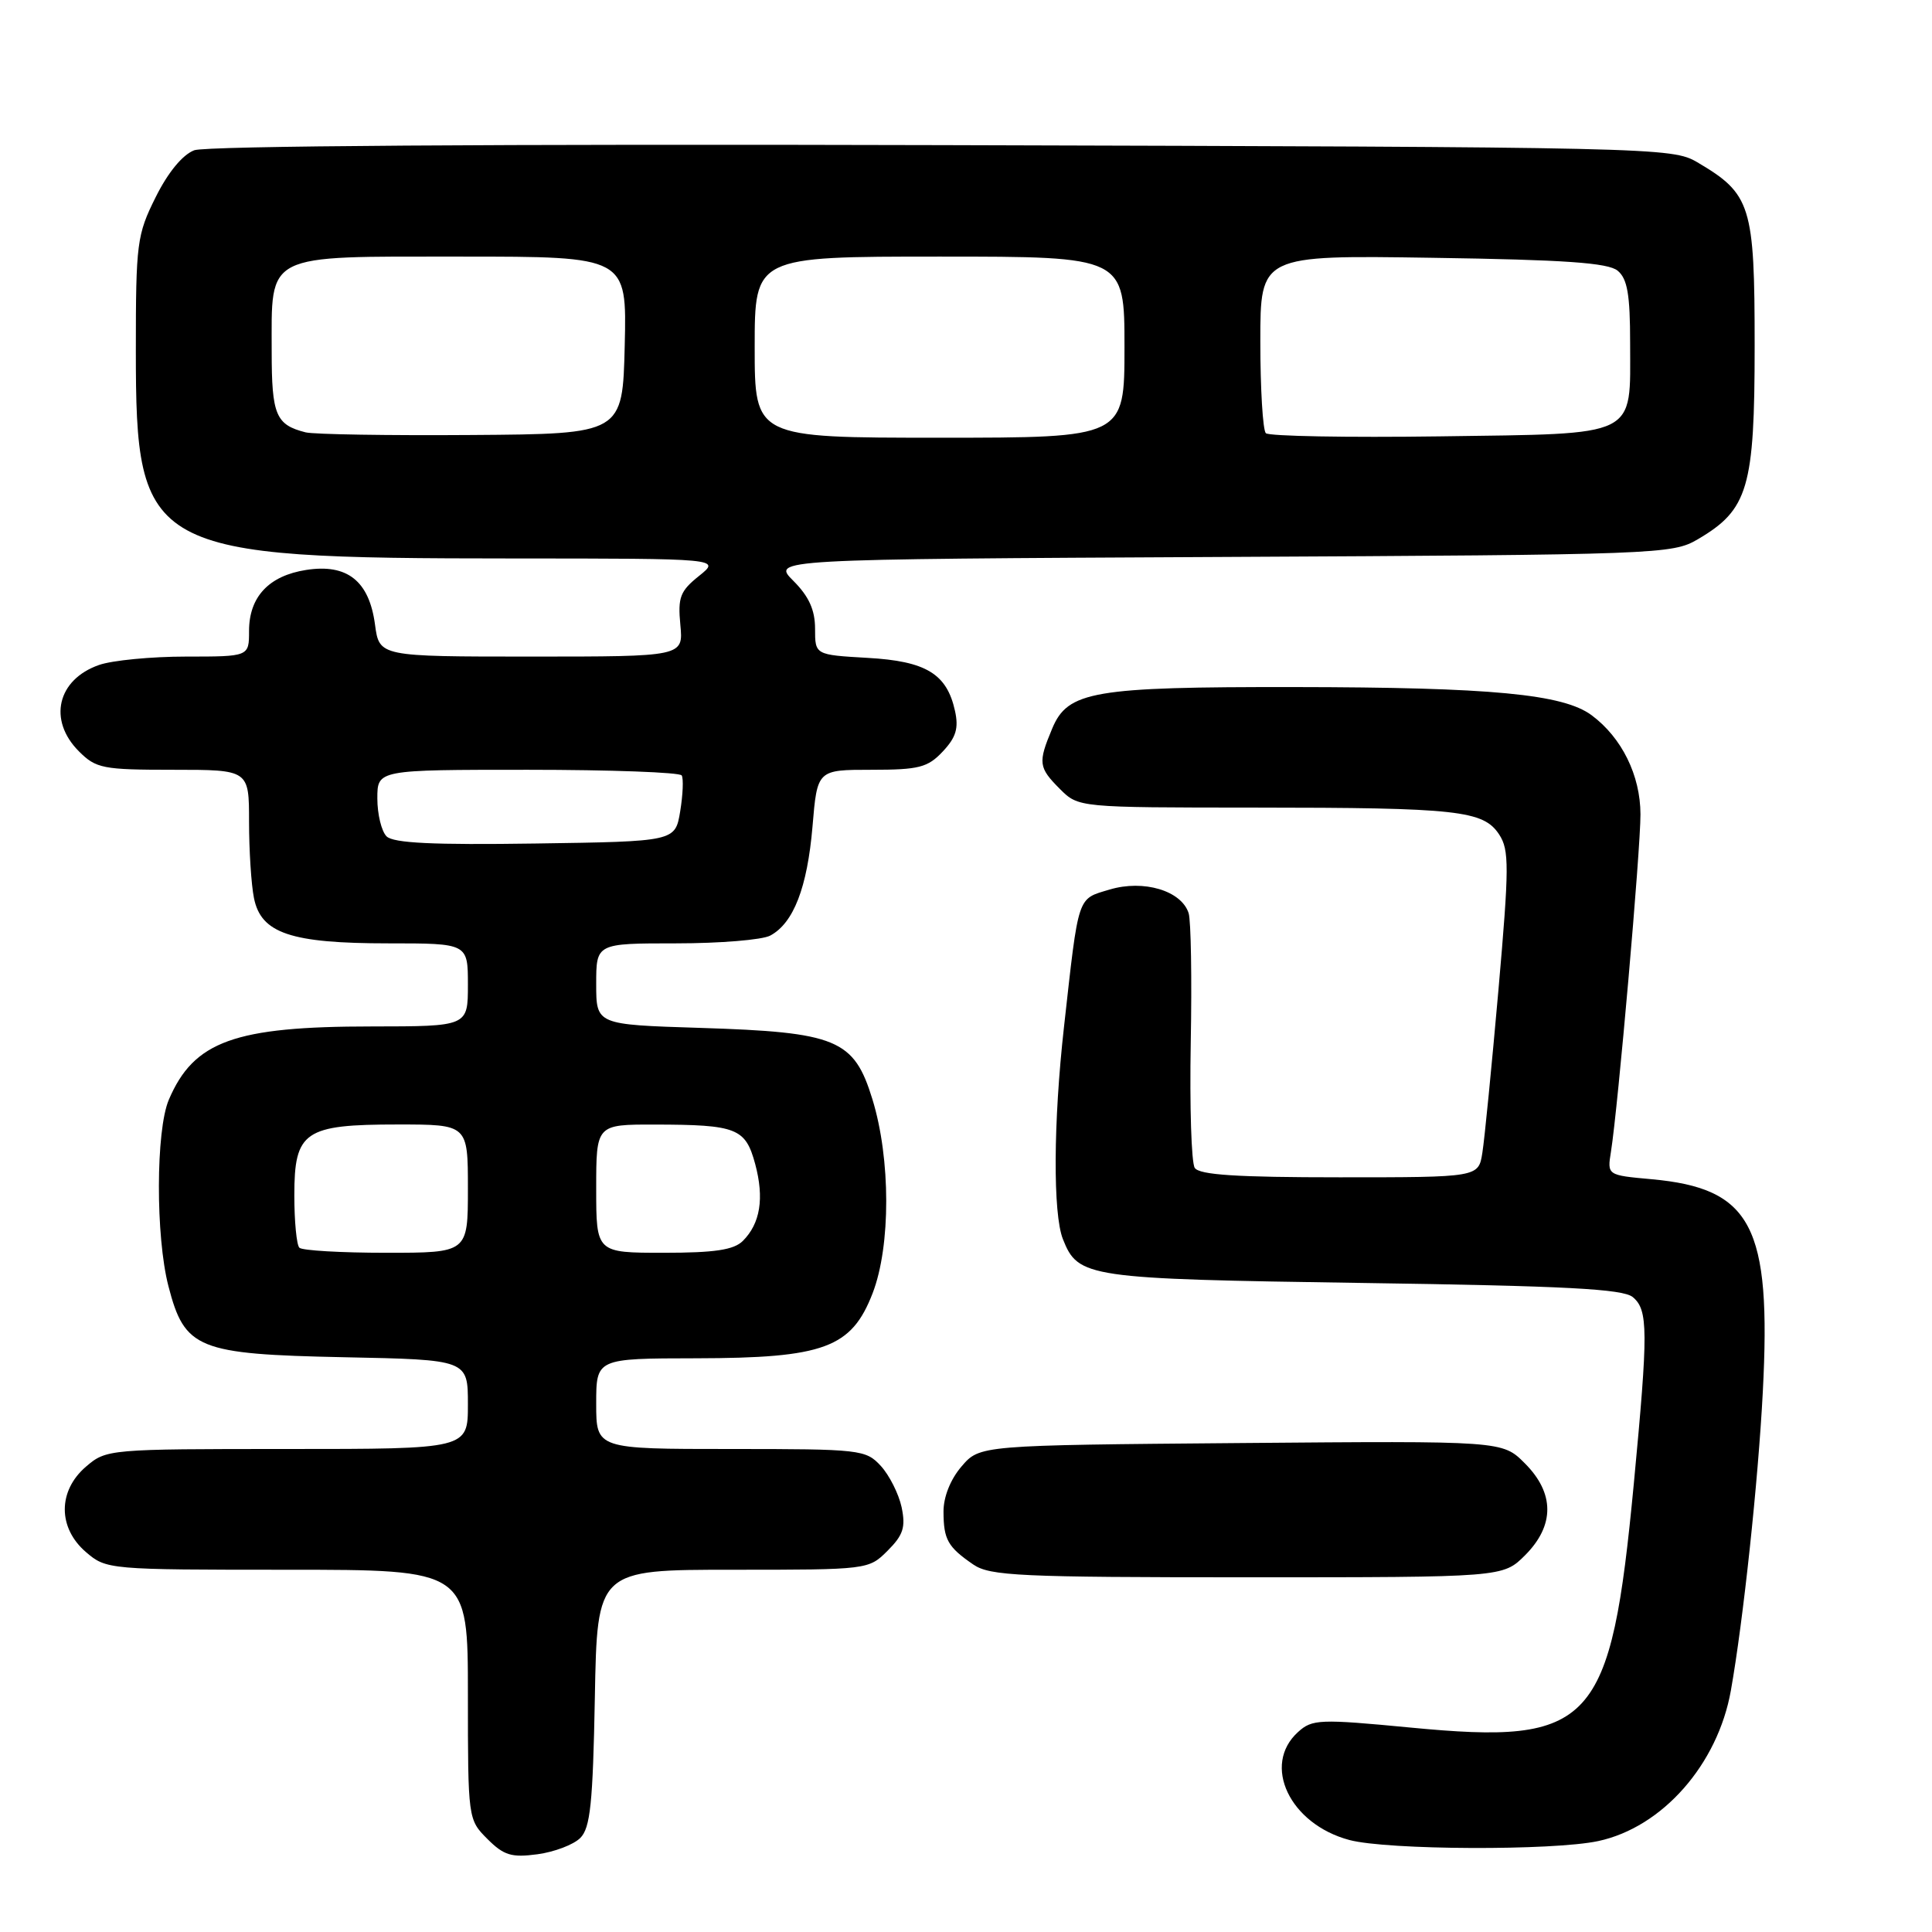 <?xml version="1.0" encoding="UTF-8" standalone="no"?>
<!DOCTYPE svg PUBLIC "-//W3C//DTD SVG 1.1//EN" "http://www.w3.org/Graphics/SVG/1.1/DTD/svg11.dtd" >
<svg xmlns="http://www.w3.org/2000/svg" xmlns:xlink="http://www.w3.org/1999/xlink" version="1.1" viewBox="0 0 256 256">
 <g >
 <path fill="currentColor"
d=" M 76.89 243.54 C 78.22 242.22 78.56 238.95 78.82 224.97 C 79.13 208.00 79.13 208.00 97.11 208.00 C 115.01 208.00 115.10 207.99 117.62 205.47 C 119.69 203.40 120.02 202.36 119.47 199.72 C 119.09 197.95 117.85 195.49 116.72 194.25 C 114.72 192.08 114.03 192.00 96.83 192.00 C 79.00 192.00 79.00 192.00 79.00 186.00 C 79.00 180.00 79.00 180.00 92.25 179.98 C 109.19 179.95 112.83 178.61 115.63 171.35 C 118.04 165.09 118.03 153.56 115.60 145.66 C 113.16 137.71 110.90 136.77 92.75 136.20 C 79.00 135.77 79.00 135.77 79.00 130.39 C 79.00 125.00 79.00 125.00 89.57 125.00 C 95.38 125.00 101.00 124.54 102.06 123.97 C 105.15 122.32 106.97 117.60 107.66 109.53 C 108.29 102.00 108.29 102.00 115.47 102.00 C 121.77 102.00 122.93 101.70 124.92 99.58 C 126.68 97.71 127.05 96.49 126.54 94.19 C 125.46 89.28 122.70 87.60 114.93 87.17 C 108.00 86.77 108.00 86.77 108.00 83.31 C 108.00 80.83 107.19 79.03 105.13 76.97 C 102.25 74.10 102.25 74.10 161.88 73.80 C 219.76 73.51 221.60 73.44 224.96 71.46 C 231.65 67.54 232.50 64.64 232.50 45.83 C 232.50 27.21 232.03 25.70 224.90 21.50 C 221.57 19.54 219.45 19.49 124.87 19.23 C 65.78 19.07 27.26 19.33 25.74 19.91 C 24.19 20.50 22.26 22.84 20.63 26.12 C 18.14 31.11 18.00 32.20 18.00 46.45 C 18.00 73.21 19.39 73.98 68.00 74.00 C 95.50 74.01 95.50 74.01 92.63 76.31 C 90.12 78.32 89.80 79.14 90.15 82.80 C 90.55 87.00 90.55 87.00 70.41 87.00 C 50.26 87.00 50.26 87.00 49.69 82.76 C 48.92 76.98 46.01 74.67 40.57 75.52 C 35.62 76.29 33.00 79.09 33.00 83.61 C 33.00 87.00 33.00 87.00 24.65 87.00 C 20.06 87.00 14.87 87.50 13.13 88.11 C 7.59 90.04 6.33 95.42 10.45 99.55 C 12.73 101.83 13.62 102.00 22.95 102.00 C 33.00 102.00 33.00 102.00 33.00 108.88 C 33.00 112.66 33.29 117.21 33.65 118.99 C 34.58 123.67 38.53 125.00 51.47 125.00 C 62.00 125.00 62.00 125.00 62.00 130.50 C 62.00 136.00 62.00 136.00 49.25 136.01 C 31.07 136.01 25.68 137.96 22.37 145.72 C 20.64 149.78 20.61 163.84 22.32 170.43 C 24.47 178.75 26.19 179.44 45.57 179.84 C 62.00 180.17 62.00 180.17 62.00 186.09 C 62.00 192.00 62.00 192.00 38.06 192.00 C 14.39 192.00 14.08 192.03 11.39 194.34 C 7.65 197.55 7.65 202.45 11.39 205.66 C 14.08 207.97 14.39 208.00 38.06 208.00 C 62.00 208.00 62.00 208.00 62.00 224.55 C 62.00 240.99 62.02 241.11 64.58 243.67 C 66.76 245.85 67.78 246.16 71.21 245.70 C 73.45 245.40 76.00 244.43 76.89 243.54 Z  M 211.78 243.95 C 220.27 242.13 227.61 233.80 229.35 224.00 C 230.98 214.86 232.97 196.24 233.58 184.45 C 234.73 162.44 232.12 157.46 218.82 156.25 C 212.96 155.72 212.96 155.72 213.46 152.61 C 214.39 146.78 217.39 112.52 217.37 107.90 C 217.36 102.74 214.90 97.75 210.91 94.78 C 207.14 91.97 197.65 91.07 171.50 91.04 C 144.85 91.01 141.49 91.58 139.42 96.54 C 137.52 101.08 137.60 101.69 140.45 104.55 C 142.91 107.00 142.91 107.00 166.20 107.01 C 193.19 107.02 196.56 107.39 198.65 110.58 C 199.99 112.63 199.98 114.86 198.55 131.19 C 197.66 141.26 196.71 150.96 196.42 152.75 C 195.91 156.00 195.91 156.00 177.51 156.00 C 163.90 156.00 158.91 155.68 158.31 154.75 C 157.86 154.06 157.63 146.59 157.78 138.14 C 157.94 129.69 157.81 121.97 157.50 121.00 C 156.55 118.02 151.54 116.52 147.03 117.87 C 142.70 119.17 142.96 118.37 140.98 136.11 C 139.57 148.70 139.51 160.83 140.84 164.19 C 142.87 169.30 143.95 169.46 180.60 170.00 C 207.46 170.39 215.05 170.79 216.35 171.87 C 218.40 173.58 218.41 176.32 216.49 196.59 C 213.43 228.68 211.10 231.23 186.88 228.91 C 174.86 227.76 173.87 227.80 172.00 229.50 C 167.17 233.87 170.89 241.70 178.80 243.81 C 183.83 245.15 205.77 245.24 211.78 243.95 Z  M 202.08 206.08 C 206.02 202.13 206.01 197.85 202.04 193.89 C 199.08 190.92 199.08 190.92 164.45 191.21 C 129.82 191.50 129.82 191.50 127.41 194.31 C 125.94 196.02 125.01 198.35 125.02 200.31 C 125.03 204.01 125.59 204.99 128.97 207.31 C 131.18 208.82 135.14 209.00 165.30 209.00 C 199.15 209.00 199.15 209.00 202.08 206.08 Z  M 39.67 165.33 C 39.30 164.97 39.00 161.84 39.00 158.39 C 39.00 149.90 40.32 149.00 52.72 149.00 C 62.00 149.00 62.00 149.00 62.00 157.50 C 62.00 166.00 62.00 166.00 51.17 166.00 C 45.21 166.00 40.03 165.70 39.67 165.33 Z  M 79.00 157.50 C 79.00 149.00 79.00 149.00 86.75 149.01 C 97.64 149.03 98.78 149.48 100.07 154.25 C 101.28 158.77 100.75 162.11 98.43 164.43 C 97.23 165.62 94.71 166.00 87.93 166.00 C 79.00 166.00 79.00 166.00 79.00 157.50 Z  M 51.22 110.82 C 50.55 110.15 50.00 107.89 50.00 105.80 C 50.00 102.00 50.00 102.00 69.94 102.00 C 80.91 102.00 90.09 102.34 90.33 102.75 C 90.58 103.16 90.49 105.30 90.13 107.50 C 89.47 111.50 89.47 111.50 70.96 111.77 C 57.40 111.97 52.12 111.72 51.22 110.82 Z  M 40.50 57.29 C 36.55 56.29 36.00 55.00 36.00 46.60 C 36.00 33.42 34.85 34.00 61.09 34.00 C 83.06 34.00 83.06 34.00 82.78 45.75 C 82.50 57.50 82.50 57.50 62.50 57.64 C 51.50 57.72 41.60 57.56 40.50 57.29 Z  M 100.00 46.00 C 100.00 34.00 100.00 34.00 124.50 34.00 C 149.00 34.00 149.00 34.00 149.00 46.00 C 149.00 58.00 149.00 58.00 124.50 58.00 C 100.00 58.00 100.00 58.00 100.00 46.00 Z  M 167.73 57.40 C 167.33 57.00 167.00 51.52 167.00 45.24 C 167.00 33.81 167.00 33.81 189.85 34.16 C 207.34 34.42 213.08 34.82 214.35 35.87 C 215.64 36.94 216.00 39.04 216.00 45.43 C 216.00 58.10 217.34 57.44 190.82 57.82 C 178.52 57.99 168.14 57.80 167.73 57.40 Z "/>
</g>
</svg>